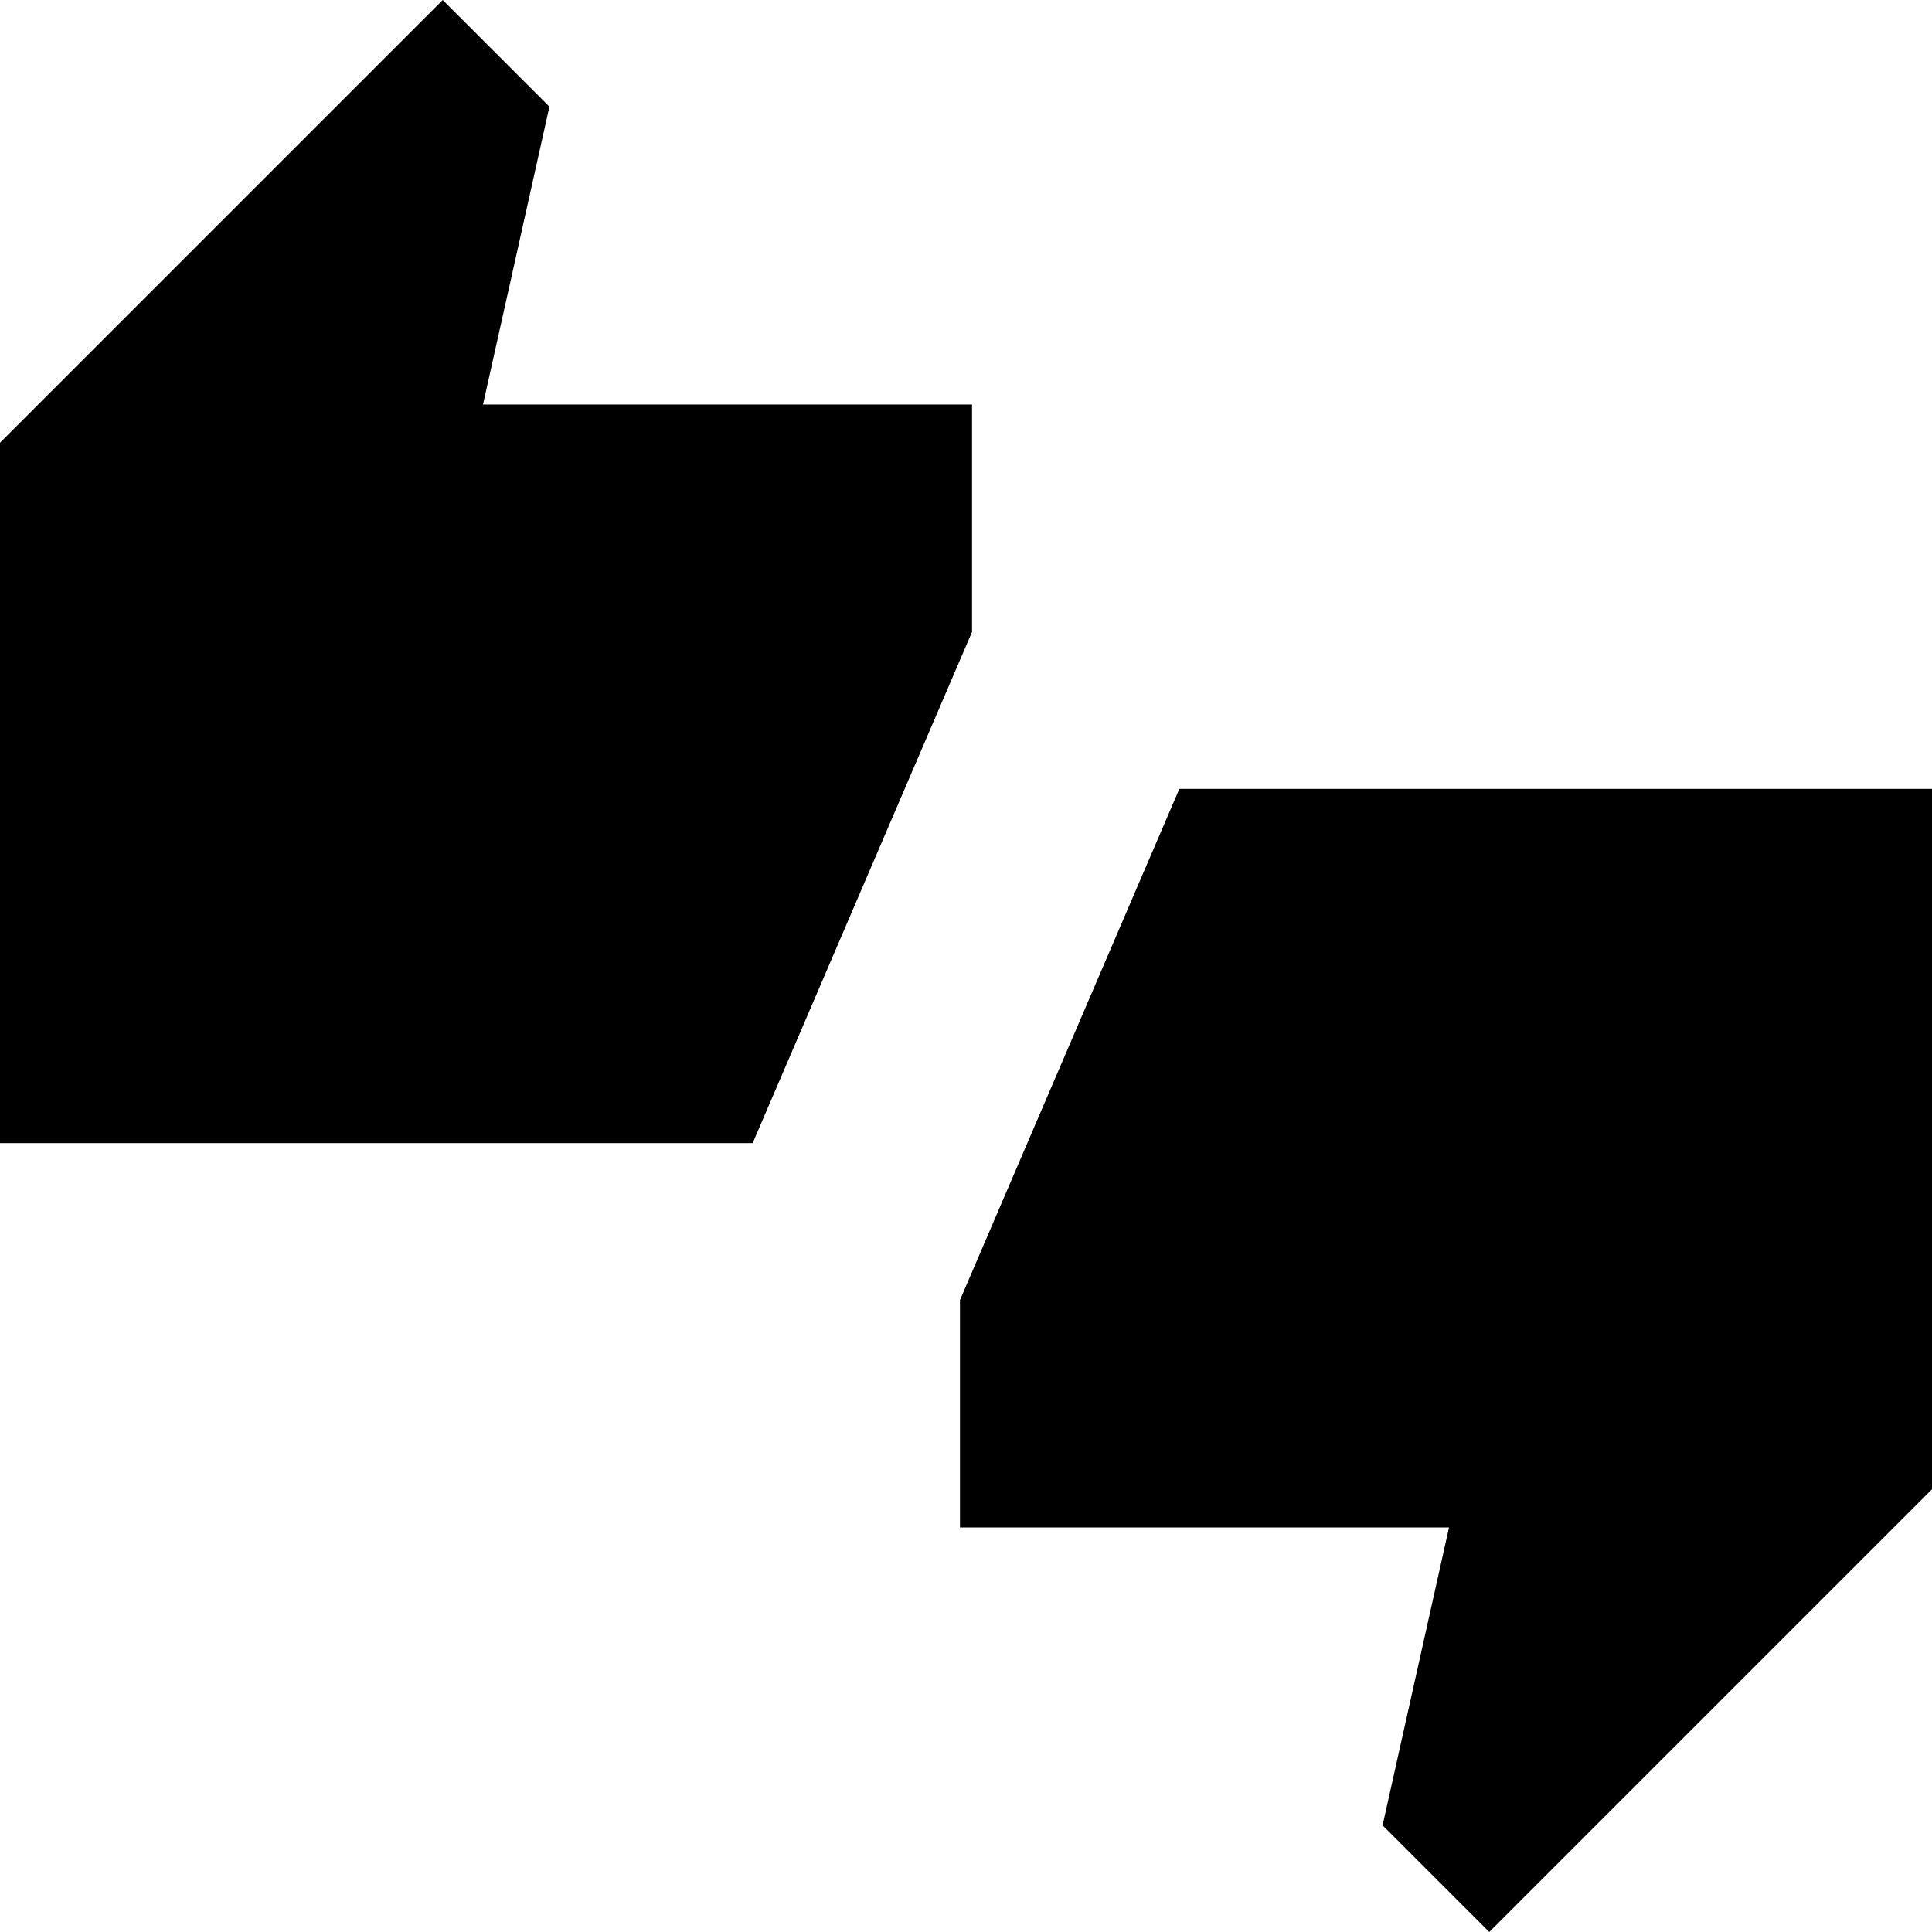 <svg xmlns="http://www.w3.org/2000/svg" height="24" width="24"><path d="M0 14.2V5.5L5.5 0l1.325 1.325L6 5.025h6.075V7.85L9.35 14.2ZM18.5 24l-1.325-1.325.825-3.7h-6.075V16.15L14.65 9.8H24v8.7Z"/></svg>